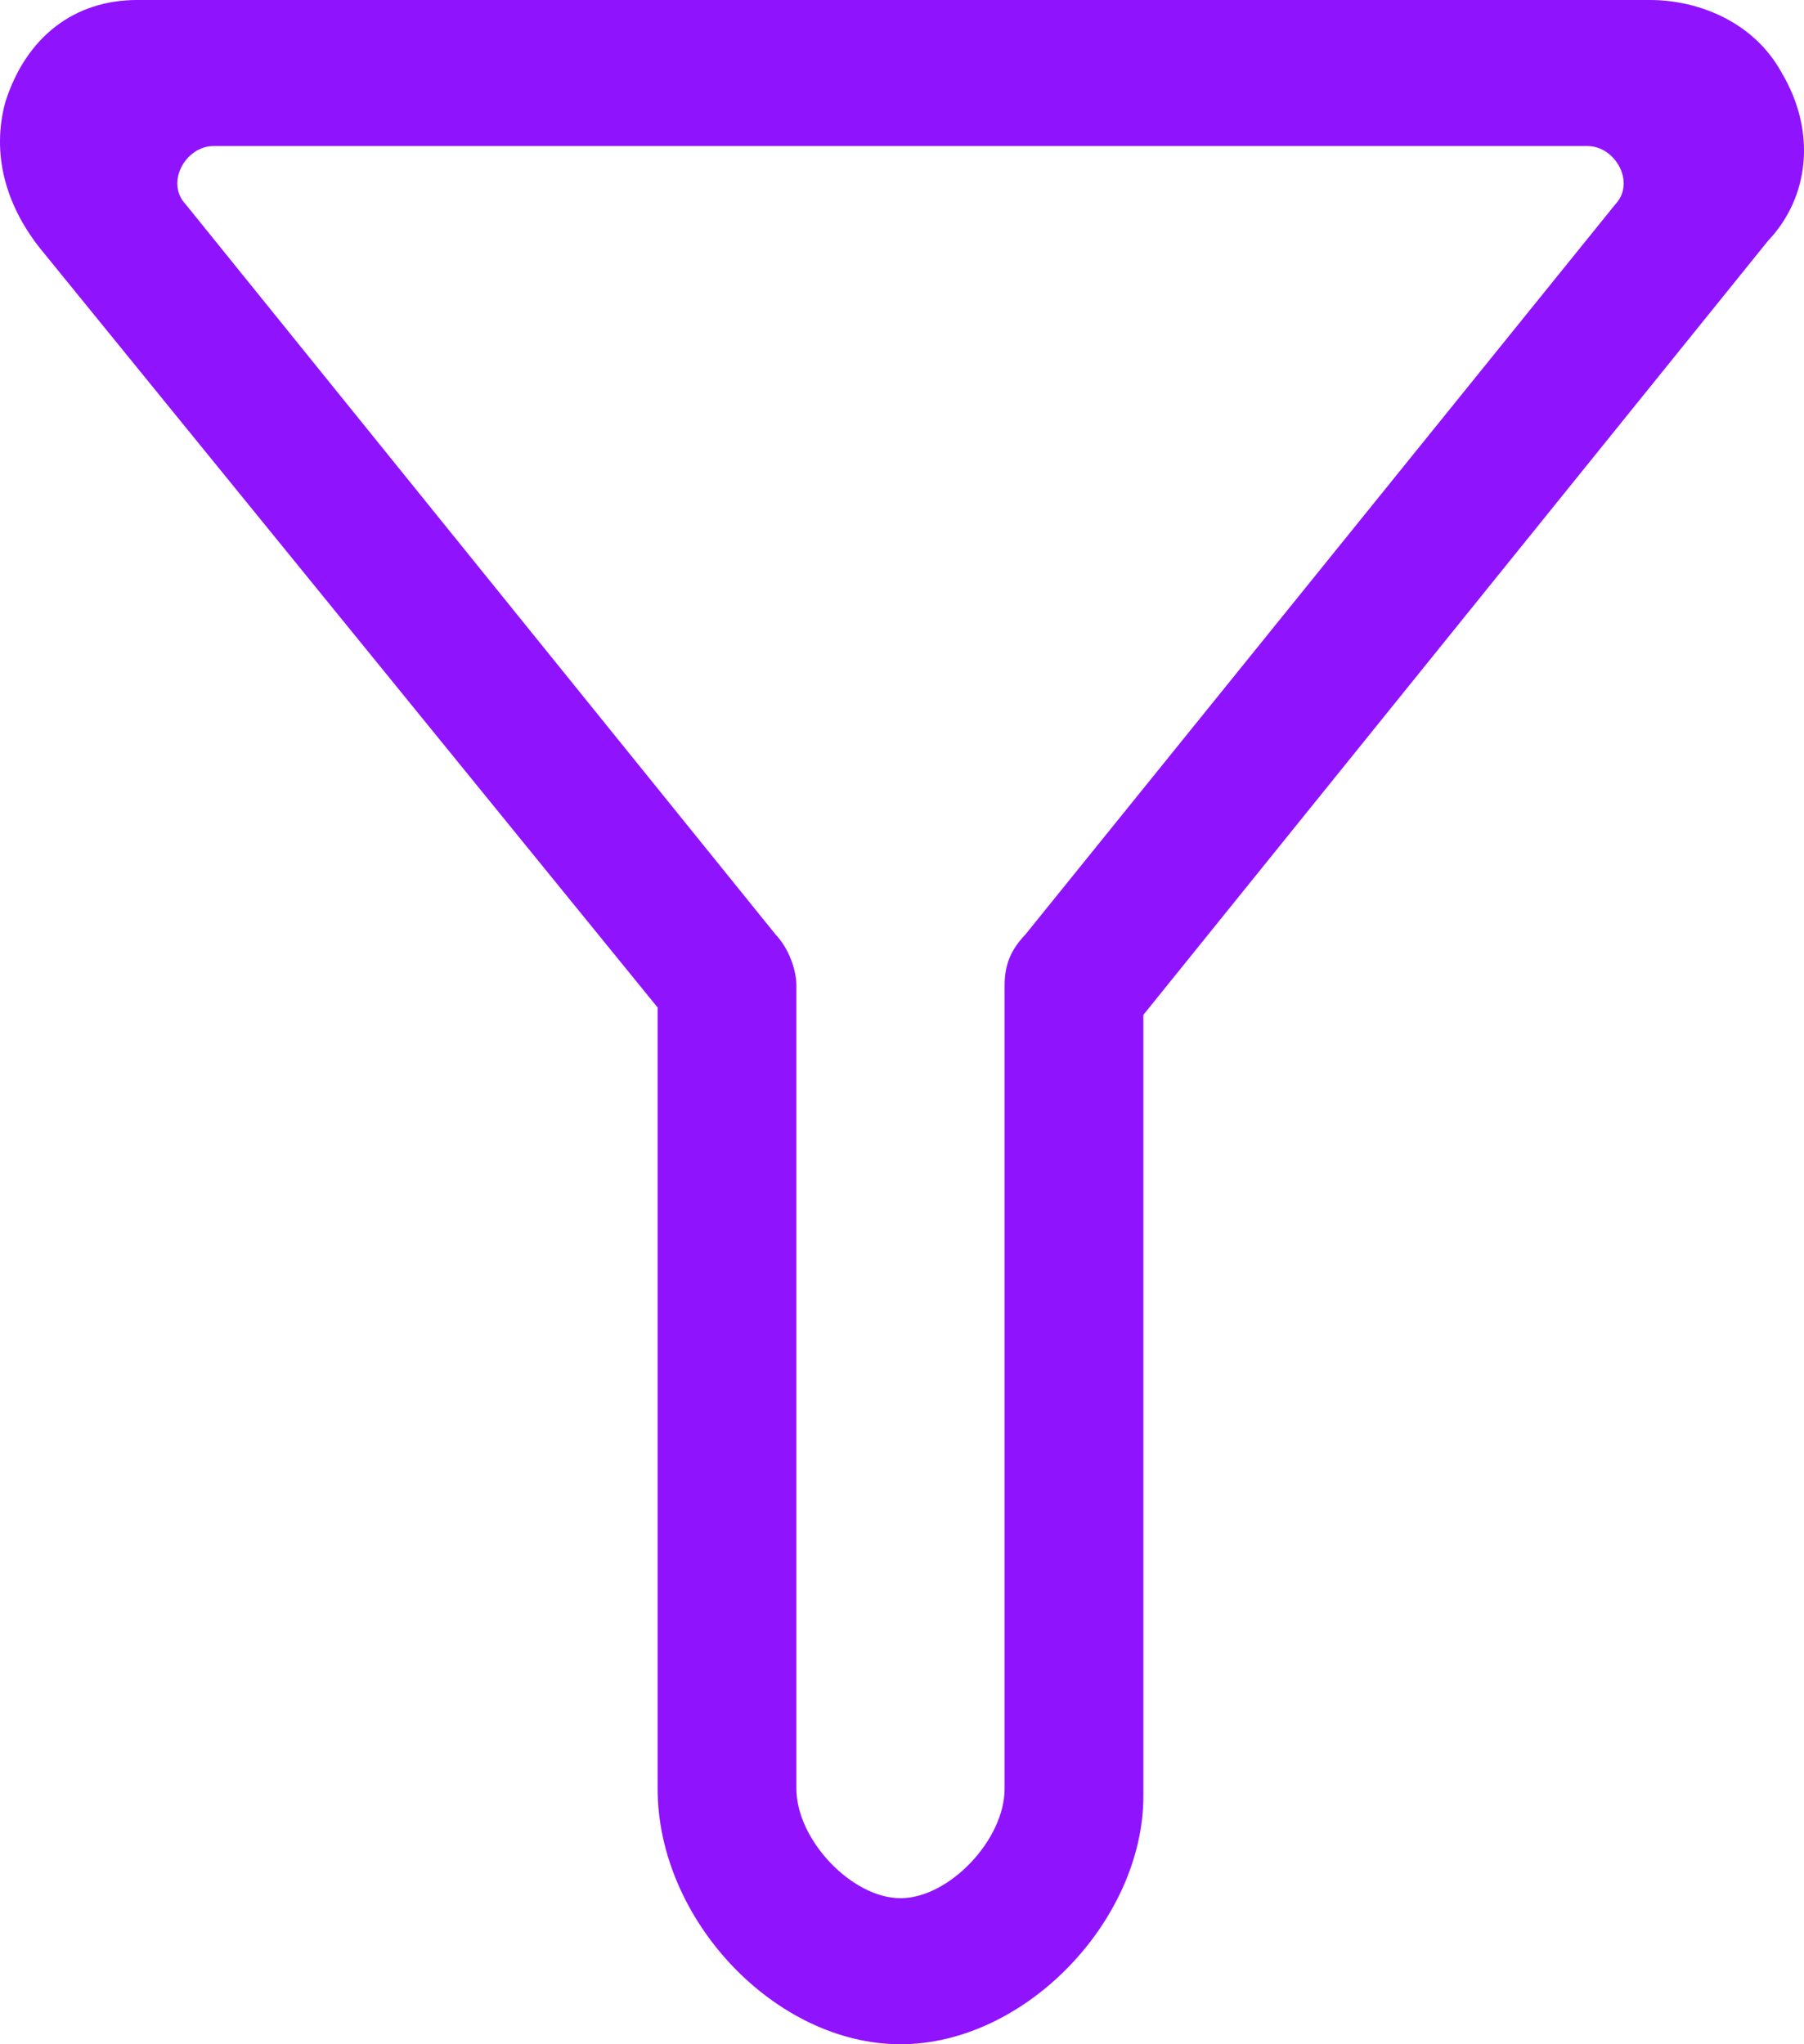 <?xml version="1.0" encoding="UTF-8"?>
<svg width="30px" height="34px" viewBox="0 0 30 34" version="1.1" xmlns="http://www.w3.org/2000/svg" xmlns:xlink="http://www.w3.org/1999/xlink">
    <!-- Generator: Sketch 51.3 (57544) - http://www.bohemiancoding.com/sketch -->
    <title>筛选高亮</title>
    <desc>Created with Sketch.</desc>
    <defs></defs>
    <g id="Page-1" stroke="none" stroke-width="1" fill="none" fill-rule="evenodd">
        <g id="切图" transform="translate(-911, -115)" fill="#9013FE" fill-rule="nonzero">
            <path d="M925.975,149 C923.898,149 921.936,146.936 921.936,144.75 L921.936,131.879 L921.936,131.757 L911.665,119.129 C911.088,118.4 910.858,117.55 911.088,116.7 C911.435,115.607 912.242,115 913.281,115 L938.438,115 C939.246,115 940.169,115.364 940.631,116.214 C941.208,117.186 941.092,118.279 940.4,119.007 L930.014,131.879 L930.014,144.871 C930.014,146.936 928.052,149 925.975,149 Z M937.399,117.429 L914.55,117.429 C914.089,117.429 913.743,118.036 914.089,118.4 L923.898,130.543 C924.129,130.786 924.244,131.15 924.244,131.393 L924.244,144.75 C924.244,145.6 925.167,146.571 925.975,146.571 C926.783,146.571 927.706,145.6 927.706,144.75 L927.706,131.393 C927.706,131.029 927.821,130.786 928.052,130.543 L937.861,118.4 C938.207,118.036 937.861,117.429 937.399,117.429 Z" id="筛选高亮"></path>
        </g>
    </g>
</svg>